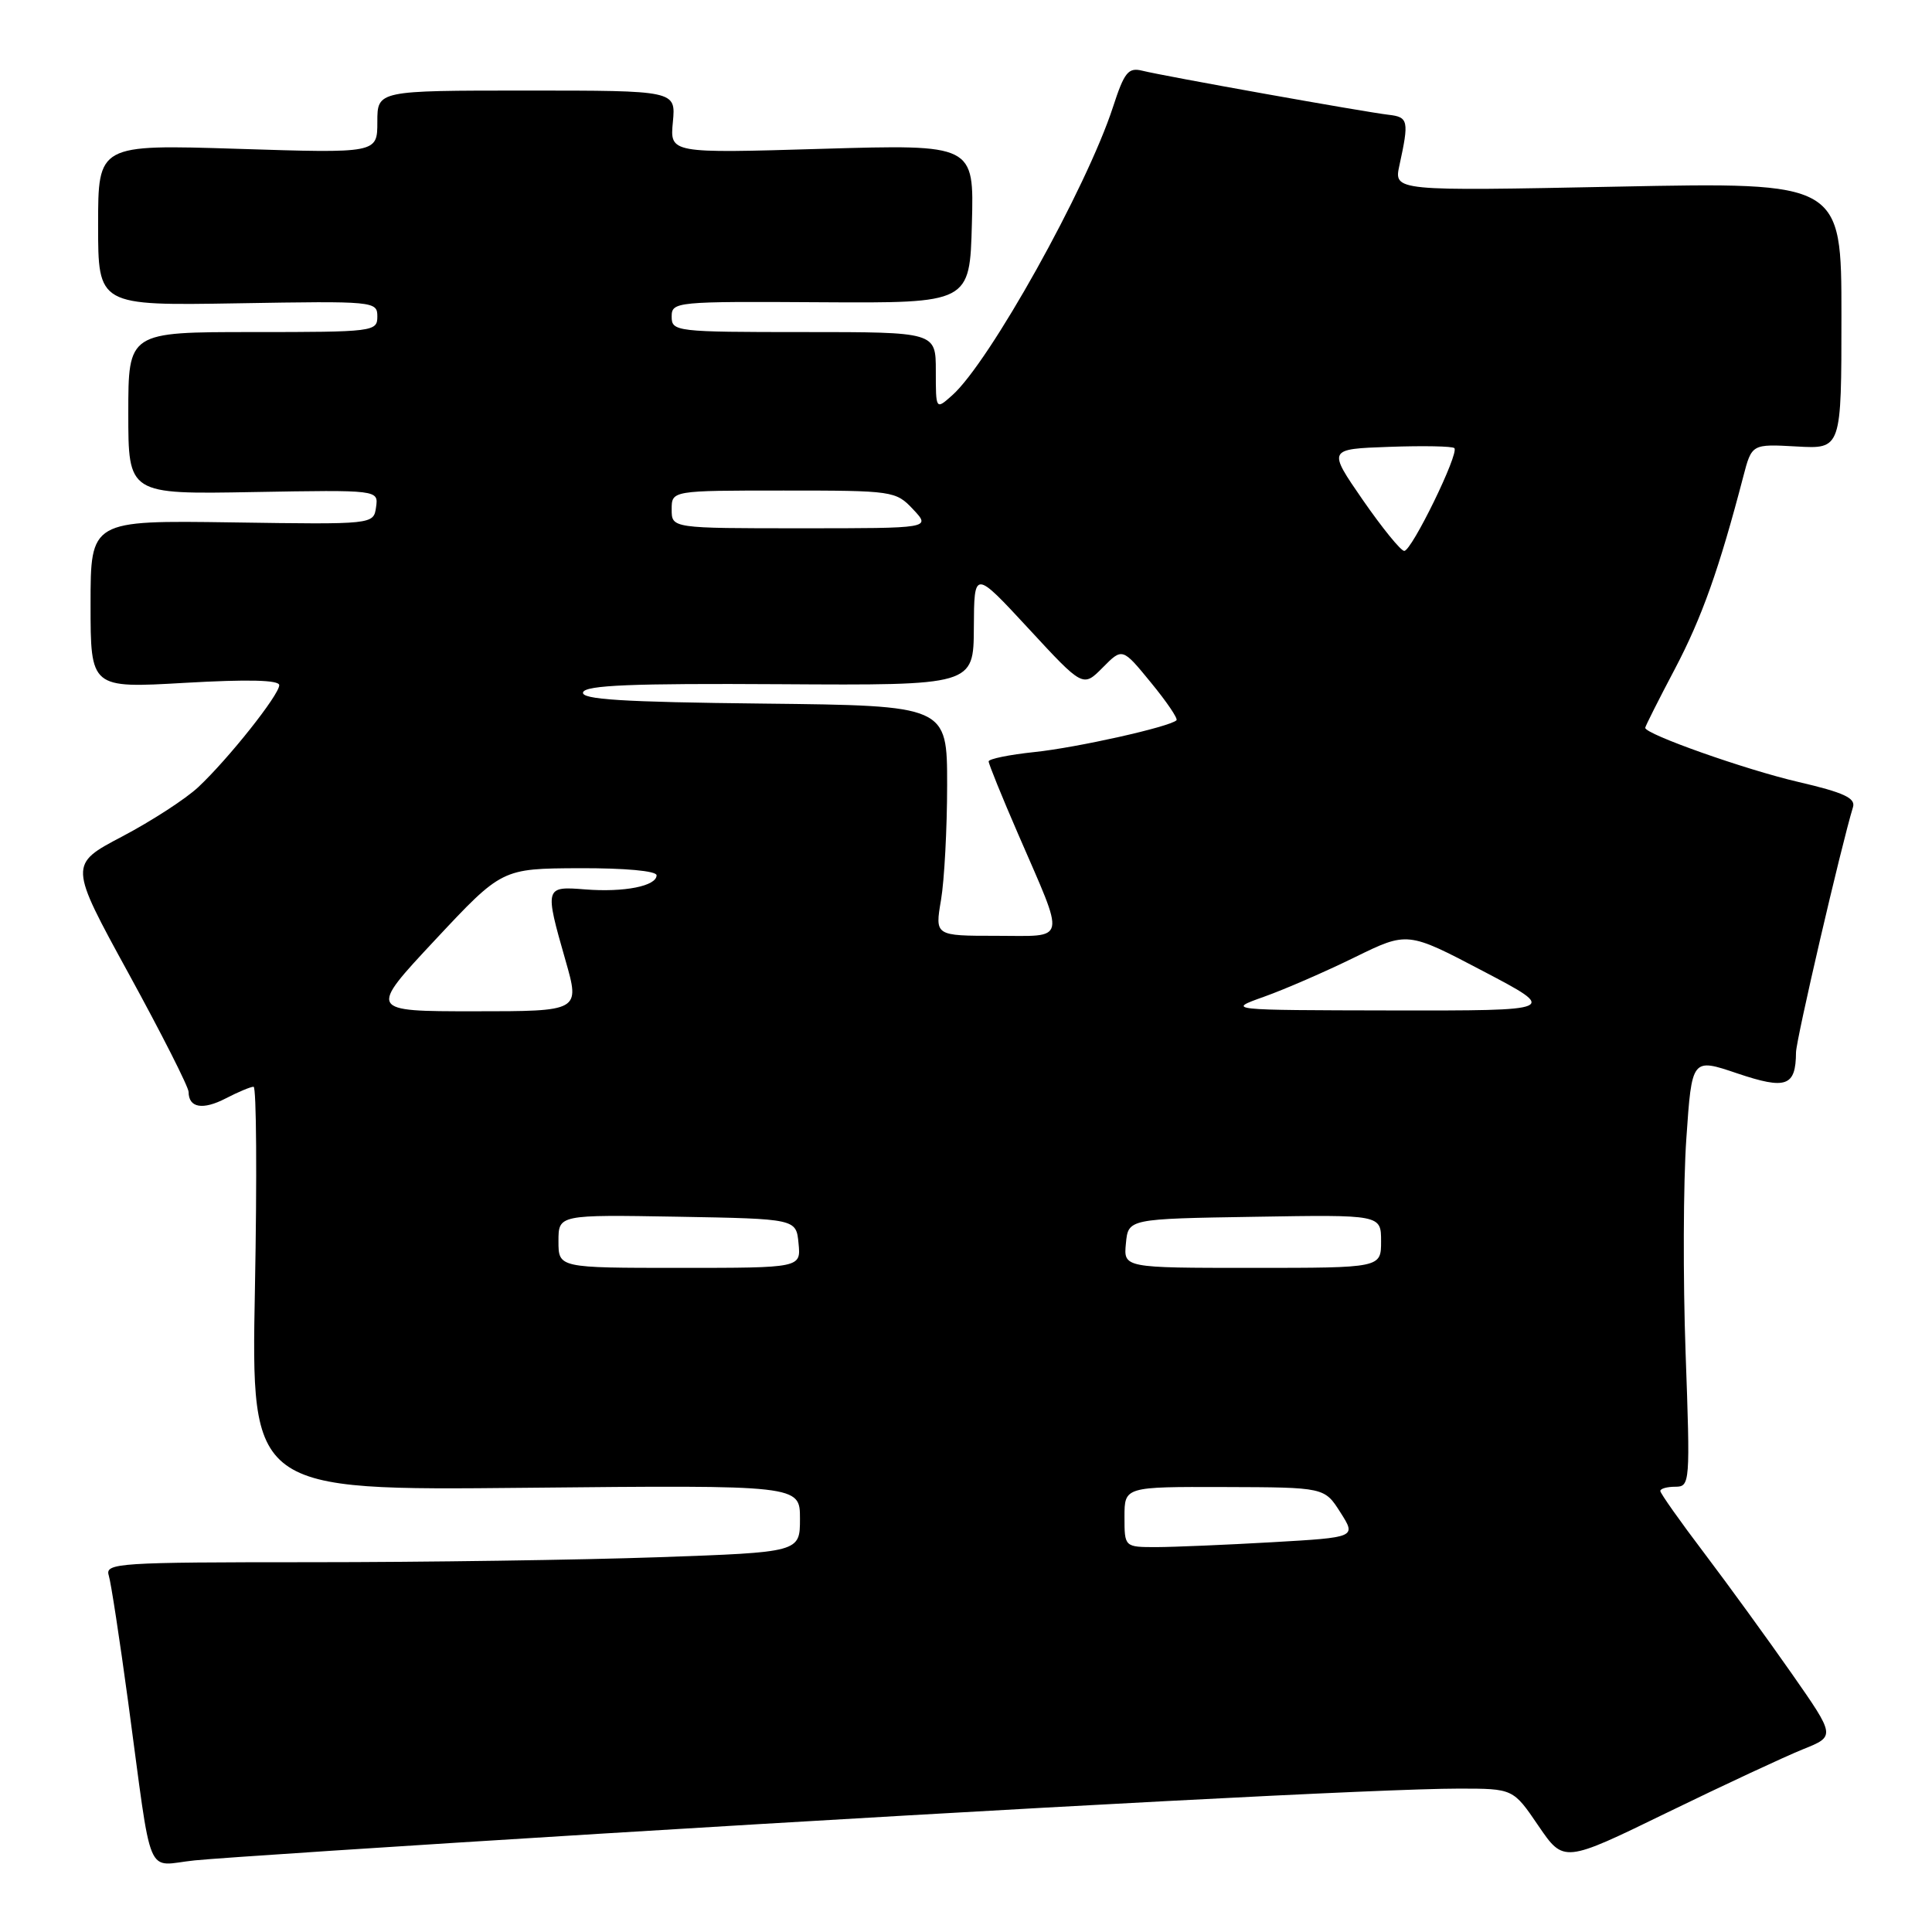 <?xml version="1.0" encoding="UTF-8" standalone="no"?>
<!DOCTYPE svg PUBLIC "-//W3C//DTD SVG 1.1//EN" "http://www.w3.org/Graphics/SVG/1.1/DTD/svg11.dtd" >
<svg xmlns="http://www.w3.org/2000/svg" xmlns:xlink="http://www.w3.org/1999/xlink" version="1.1" viewBox="0 0 256 256">
 <g >
 <path fill="currentColor"
d=" M 79.50 242.98 C 137.54 239.42 183.55 237.00 193.30 237.00 C 200.50 237.00 200.50 237.00 203.85 241.93 C 207.21 246.85 207.21 246.85 220.92 240.17 C 228.46 236.50 236.56 232.73 238.92 231.78 C 243.21 230.06 243.21 230.06 237.43 221.78 C 234.25 217.23 229.03 210.04 225.83 205.81 C 222.62 201.58 220.00 197.87 220.00 197.56 C 220.00 197.25 220.90 197.00 221.99 197.00 C 223.94 197.00 223.97 196.53 223.35 179.25 C 223.00 169.49 223.04 156.71 223.45 150.85 C 224.18 140.19 224.18 140.19 230.20 142.23 C 236.68 144.41 237.95 143.96 237.98 139.45 C 238.00 137.75 243.94 112.17 245.53 106.95 C 245.90 105.75 244.31 105.01 238.28 103.61 C 231.27 101.98 218.00 97.29 218.00 96.44 C 218.00 96.25 219.77 92.73 221.94 88.62 C 225.51 81.83 227.80 75.39 230.99 63.16 C 232.12 58.83 232.12 58.83 238.06 59.16 C 244.00 59.50 244.00 59.50 244.00 41.82 C 244.00 24.14 244.00 24.14 214.34 24.73 C 184.69 25.32 184.69 25.32 185.43 21.91 C 186.72 16.00 186.62 15.51 184.00 15.21 C 180.80 14.84 154.19 10.08 151.36 9.37 C 149.50 8.91 148.98 9.56 147.48 14.17 C 143.99 24.89 131.08 48.05 126.15 52.40 C 124.00 54.31 124.00 54.31 124.00 49.15 C 124.00 44.00 124.00 44.00 106.50 44.00 C 89.56 44.00 89.00 43.93 89.00 41.96 C 89.00 39.98 89.51 39.93 108.75 40.05 C 128.50 40.17 128.50 40.17 128.78 29.65 C 129.07 19.13 129.07 19.13 108.91 19.72 C 88.76 20.32 88.76 20.32 89.16 16.16 C 89.55 12.00 89.55 12.00 69.78 12.00 C 50.00 12.00 50.00 12.00 50.00 16.15 C 50.00 20.31 50.00 20.31 31.50 19.72 C 13.00 19.14 13.00 19.14 13.00 29.82 C 13.00 40.50 13.00 40.50 31.50 40.19 C 49.62 39.88 50.00 39.92 50.00 41.94 C 50.00 43.94 49.50 44.00 33.50 44.00 C 17.00 44.00 17.00 44.00 17.00 54.75 C 17.00 65.50 17.00 65.50 33.57 65.20 C 50.15 64.91 50.15 64.91 49.83 67.20 C 49.50 69.50 49.50 69.50 30.75 69.22 C 12.00 68.95 12.00 68.95 12.00 80.07 C 12.00 91.20 12.00 91.20 24.50 90.48 C 32.88 90.00 37.00 90.10 37.00 90.79 C 37.00 92.07 30.27 100.55 26.27 104.30 C 24.63 105.84 20.10 108.78 16.21 110.83 C 9.13 114.55 9.13 114.55 17.06 129.03 C 21.42 136.99 24.99 144.04 24.99 144.69 C 25.00 146.80 26.87 147.12 29.92 145.54 C 31.56 144.69 33.21 144.00 33.60 144.00 C 33.98 144.00 34.06 156.04 33.78 170.75 C 33.27 197.50 33.27 197.50 69.63 197.14 C 106.00 196.78 106.00 196.78 106.00 201.23 C 106.00 205.68 106.00 205.68 87.25 206.34 C 76.94 206.70 56.21 207.00 41.18 207.00 C 15.63 207.00 13.90 207.11 14.41 208.75 C 14.71 209.71 15.86 217.25 16.98 225.50 C 20.26 249.77 19.17 247.18 25.80 246.51 C 28.94 246.19 53.10 244.60 79.50 242.98 Z  M 149.00 201.00 C 149.00 197.00 149.00 197.00 162.25 197.04 C 175.50 197.08 175.50 197.08 177.61 200.40 C 179.72 203.71 179.72 203.71 168.61 204.35 C 162.50 204.70 155.59 204.99 153.25 205.00 C 149.00 205.00 149.00 205.00 149.00 201.00 Z  M 74.00 164.47 C 74.00 160.95 74.00 160.95 89.75 161.22 C 105.50 161.50 105.50 161.50 105.81 164.75 C 106.13 168.00 106.13 168.00 90.06 168.00 C 74.00 168.00 74.00 168.00 74.00 164.47 Z  M 149.19 164.75 C 149.50 161.50 149.50 161.50 166.25 161.23 C 183.00 160.95 183.00 160.95 183.00 164.48 C 183.00 168.00 183.00 168.00 165.94 168.00 C 148.87 168.00 148.87 168.00 149.19 164.75 Z  M 57.66 124.54 C 66.50 115.09 66.50 115.09 76.75 115.04 C 82.81 115.02 87.00 115.40 87.00 115.98 C 87.00 117.41 82.71 118.26 77.52 117.85 C 72.19 117.42 72.15 117.54 74.93 127.25 C 76.86 134.00 76.86 134.00 62.84 134.00 C 48.82 134.00 48.82 134.00 57.66 124.54 Z  M 167.50 132.07 C 170.25 131.09 175.65 128.74 179.50 126.85 C 186.50 123.42 186.50 123.42 196.50 128.67 C 206.50 133.92 206.50 133.92 184.50 133.89 C 162.50 133.85 162.50 133.85 167.50 132.07 Z  M 124.69 119.25 C 125.13 116.64 125.50 109.78 125.50 104.00 C 125.50 93.50 125.50 93.50 101.17 93.23 C 82.43 93.03 76.94 92.68 77.26 91.73 C 77.58 90.79 83.79 90.54 103.34 90.66 C 129.00 90.82 129.00 90.82 129.04 83.16 C 129.08 75.50 129.08 75.50 136.29 83.29 C 143.50 91.09 143.50 91.09 146.11 88.46 C 148.72 85.82 148.72 85.82 152.50 90.44 C 154.58 92.97 156.11 95.22 155.89 95.44 C 155.00 96.31 142.73 99.06 137.08 99.65 C 133.74 100.00 131.00 100.56 131.00 100.89 C 131.00 101.22 132.75 105.55 134.90 110.50 C 141.25 125.16 141.50 124.00 132.01 124.00 C 123.88 124.00 123.88 124.00 124.69 119.25 Z  M 180.58 66.25 C 175.92 59.50 175.92 59.50 184.08 59.21 C 188.57 59.05 192.46 59.12 192.71 59.38 C 193.38 60.05 187.06 73.00 186.07 73.00 C 185.62 73.00 183.15 69.96 180.58 66.25 Z  M 89.00 67.50 C 89.00 65.00 89.00 65.00 103.83 65.00 C 118.35 65.00 118.70 65.05 121.00 67.50 C 123.35 70.00 123.35 70.00 106.17 70.00 C 89.00 70.00 89.00 70.00 89.00 67.50 Z "/>
</g>
</svg>